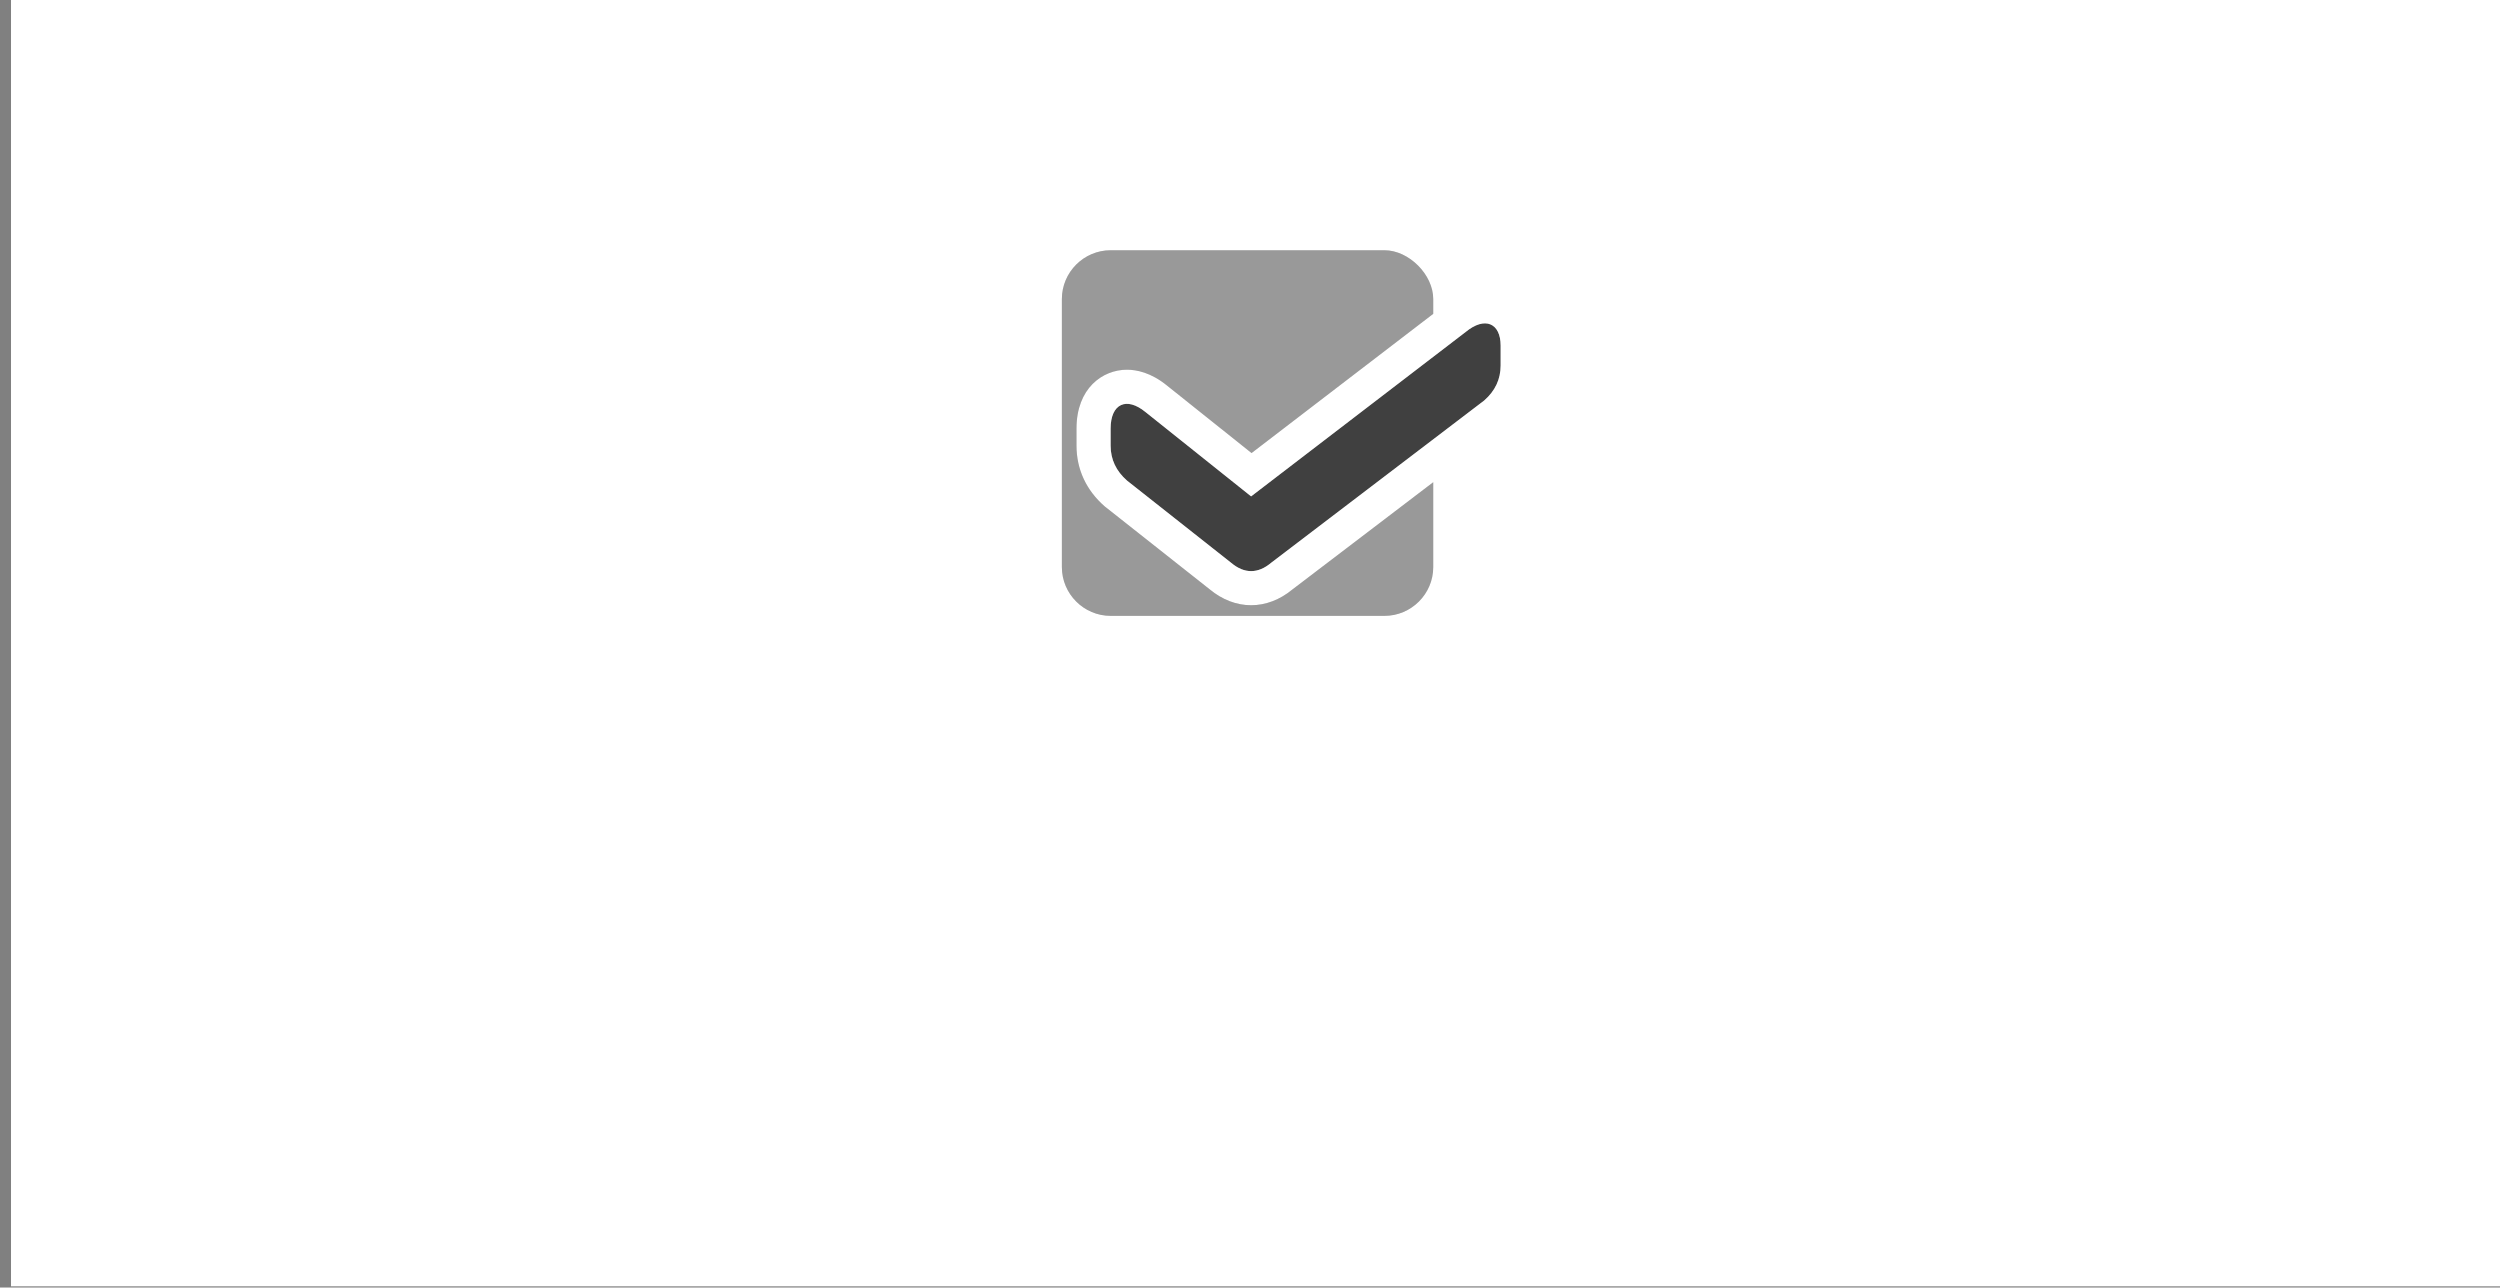 <svg enable-background="new" height="103" width="200" xmlns="http://www.w3.org/2000/svg"><rect width="100%" height="100%" fill="#808080" stroke="none"/><path d="m.881-4.438v107.344h208.969v-107.344zm83.75 17.875h37v36.125h-37z" fill="#fff"/><g transform="matrix(.39 0 0 .39 52.213 18.296)"><path d="m380 66.57c0-5.061 3.229-6.605 7.168-3.366l21.648 17.287 44.018-33.731c3.938-3.24 7.166-1.832 7.166 2.805v4.076c0 2.816-1.121 5.209-3.365 7.178l-43.73 33.309c-2.68 2.255-5.484 2.255-8.164 0l-21.361-16.863c-2.256-1.97-3.379-4.362-3.379-7.179v-3.516z" opacity=".5" transform="translate(-286.059 -25.581)"/><g fill="#fff"><path d="m131.204 74.025c-2.557 2.102-5.472 3.212-8.44 3.212-2.989 0-5.923-1.125-8.494-3.255l-21.554-17.026c-3.778-3.3-5.775-7.605-5.775-12.453v-3.514c0-8.289 5.366-12.064 10.352-12.064 1.935 0 4.928.566 8.219 3.255l17.335 13.842 37.271-28.562v-3.041c0-5-5.001-10-10-10h-11.177-1.398-43.602c-5.5 0-10 4.5-10 10v55c0 5.5 4.5 10 10 10h56.177c5.5 0 10-4.5 10-10v-17.417z" opacity=".2"/><path d="m78.941-15.581v100h100v-100zm81.177 85c0 5.5-4.5 10-10 10h-56.177c-5.5 0-10-4.5-10-10v-55c0-5.5 4.5-10 10-10h43.602 1.398 11.177c4.999 0 10 5 10 10v3.042l-37.271 28.562-17.336-13.843c-3.291-2.689-6.284-3.255-8.219-3.255-4.986 0-10.352 3.775-10.352 12.064v3.515c0 4.847 1.997 9.153 5.775 12.452l21.554 17.026c2.57 2.13 5.505 3.255 8.494 3.255 2.968 0 5.883-1.11 8.44-3.212l28.914-22.023v17.417zm13.823-41.36c0 2.816-1.121 5.209-3.365 7.178l-43.73 33.309c-2.68 2.255-5.484 2.255-8.164 0l-21.361-16.863c-2.256-1.97-3.379-4.362-3.379-7.179v-3.515c0-5.061 3.229-6.605 7.168-3.366l21.648 17.287 44.018-33.731c3.938-3.24 7.166-1.832 7.166 2.805v4.075z"/></g></g></svg>